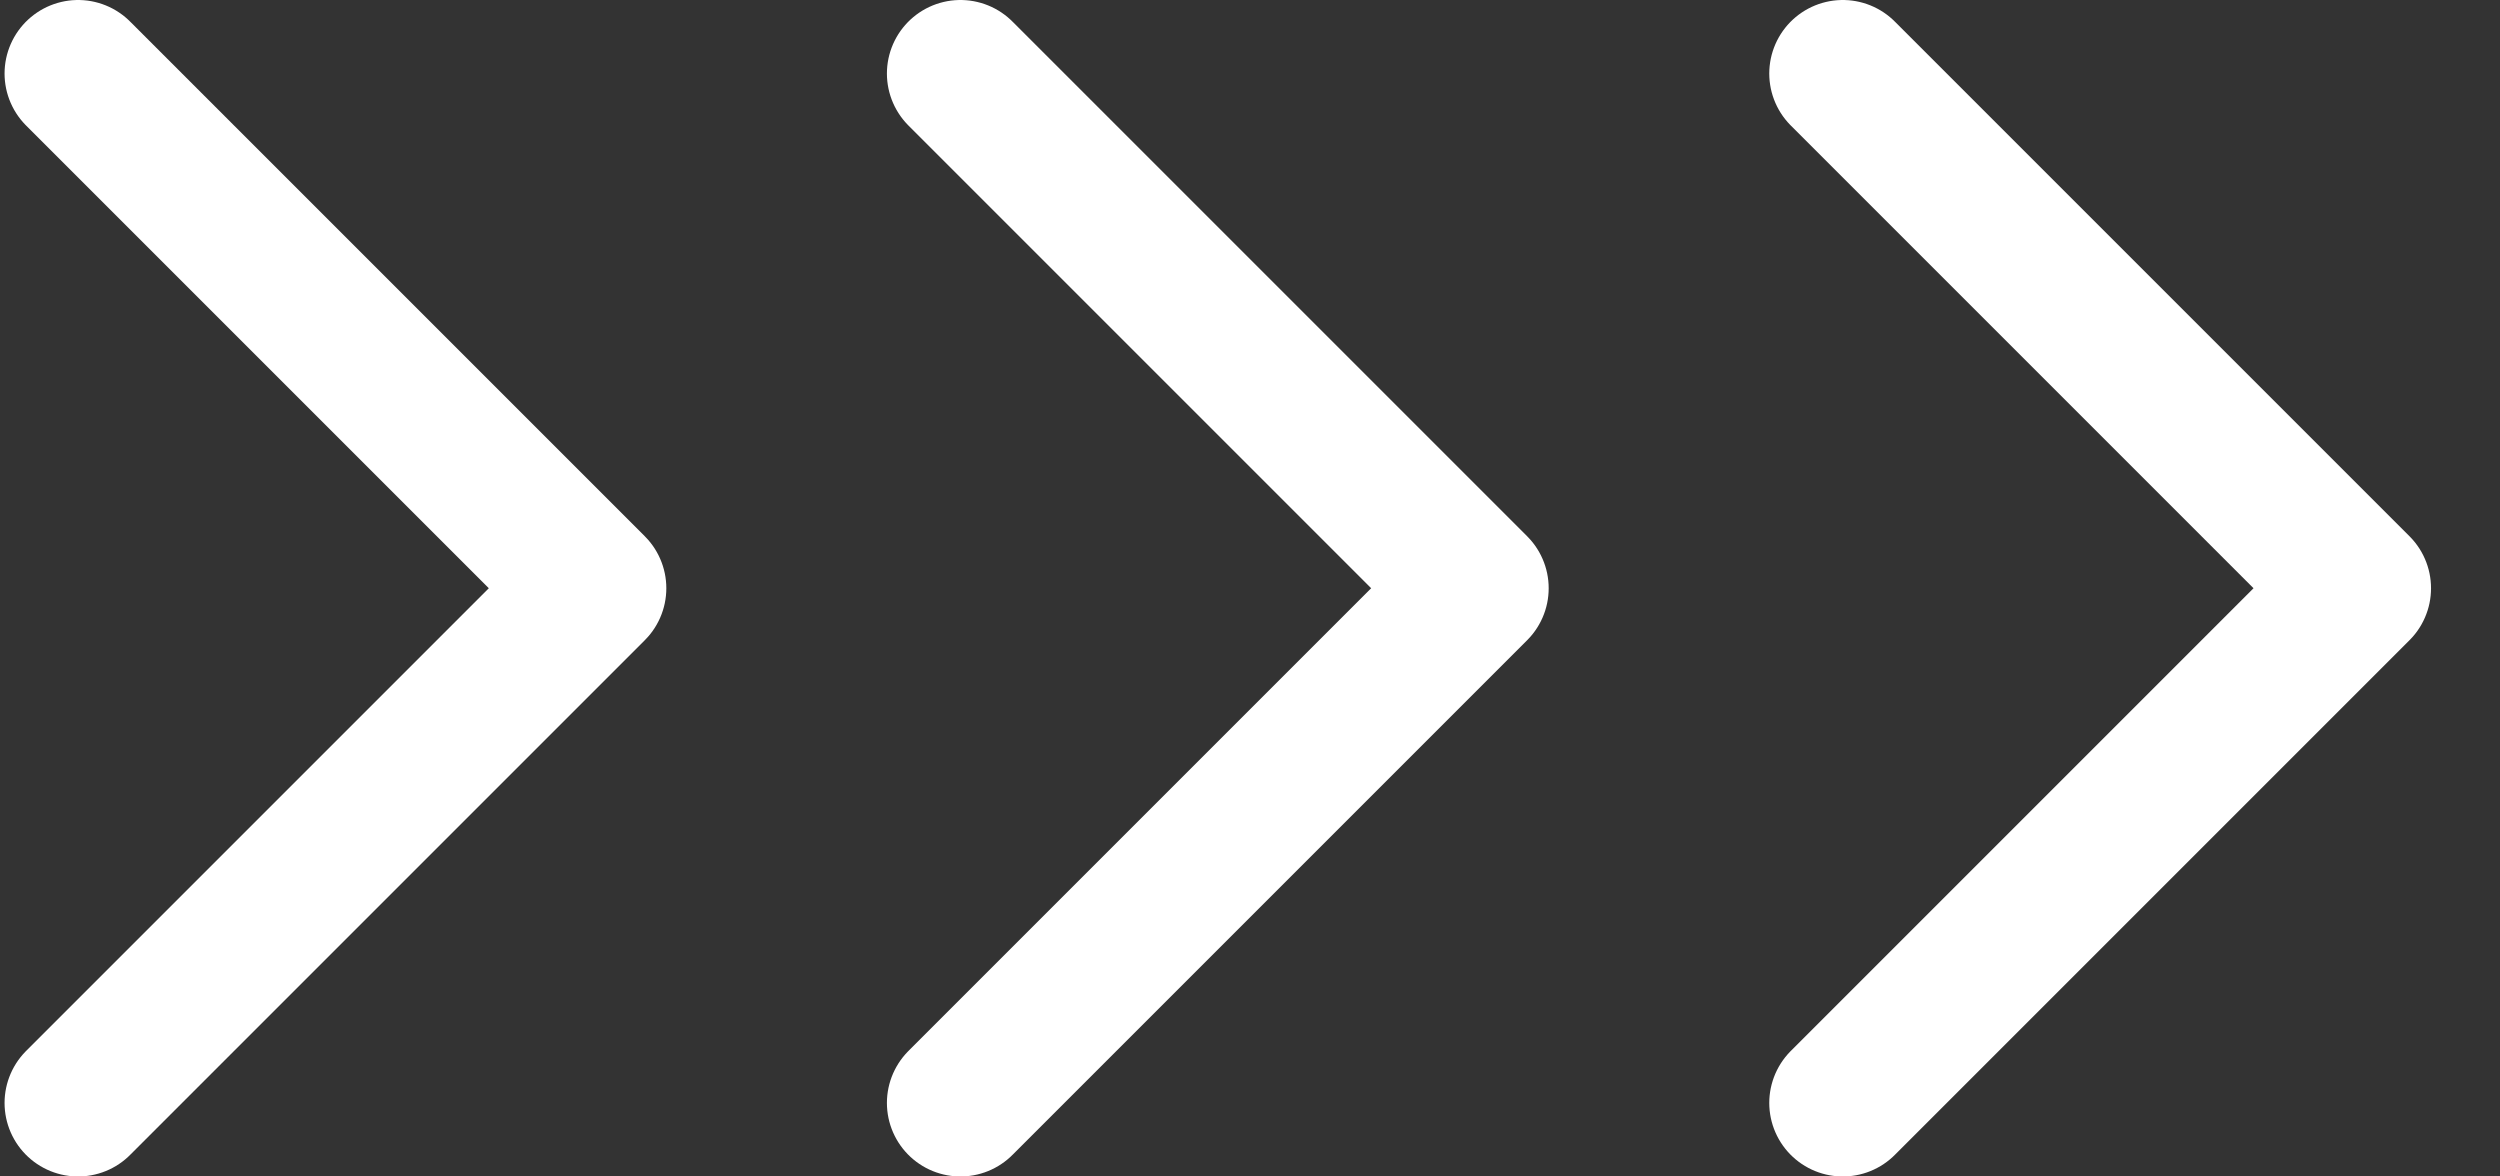 <svg width="34" height="16" viewBox="0 0 34 16" fill="none" xmlns="http://www.w3.org/2000/svg">
<rect x="0" y="0" width="34" height="16" fill="#333333" stroke="none"/>
<path d="M1.062 1L8.062 8L1.062 15" stroke="white" stroke-width="2" stroke-linecap="round" stroke-linejoin="round"/>
<path d="M13.062 1L20.062 8L13.062 15" stroke="white" stroke-width="2" stroke-linecap="round" stroke-linejoin="round"/>
<path d="M25.062 1L32.062 8L25.062 15" stroke="white" stroke-width="2" stroke-linecap="round" stroke-linejoin="round"/>
</svg>
